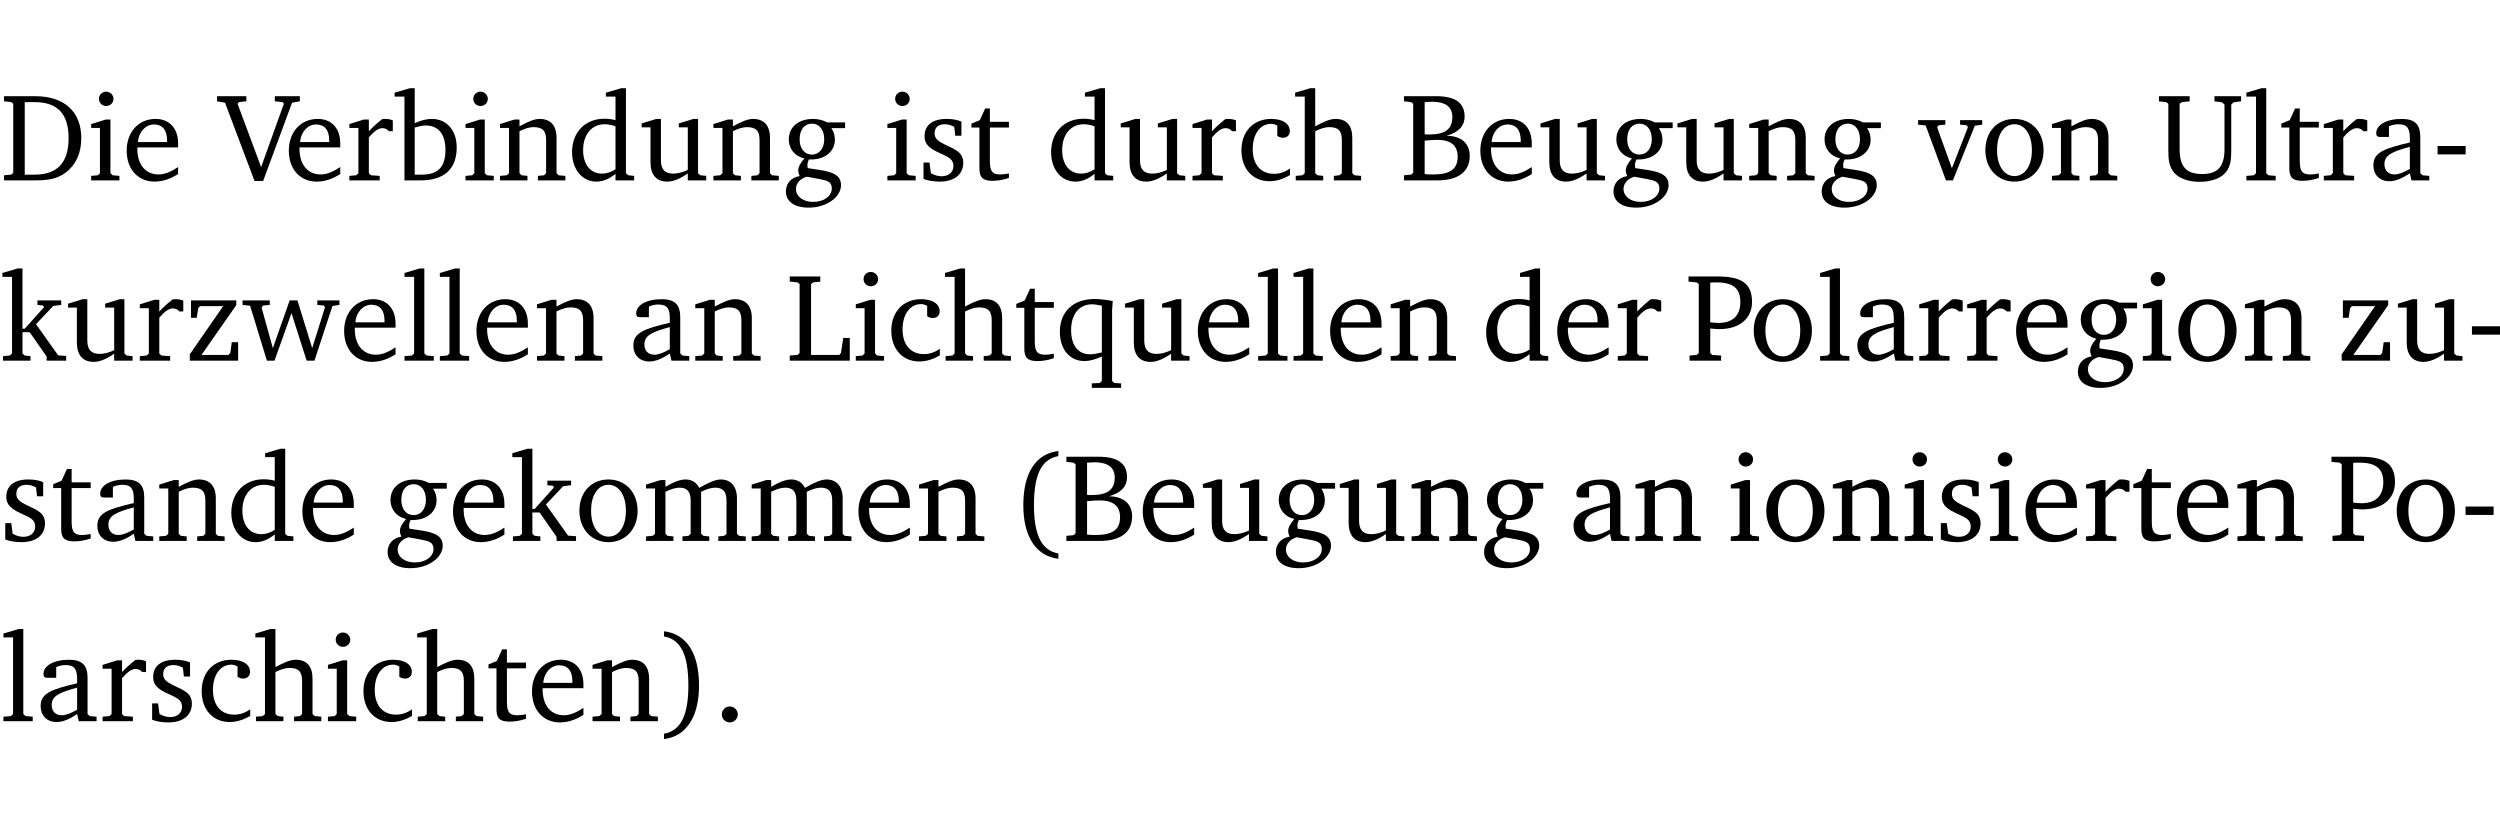 <?xml version="1.0" encoding="UTF-8" standalone="no"?>
<svg
   width="190.66pt"
   height="63.08pt"
   viewBox="0 0 190.66 63.08"
   version="1.2"
   id="svg413"
   sodipodi:docname="48fbb7609153.pdf"
   xmlns:inkscape="http://www.inkscape.org/namespaces/inkscape"
   xmlns:sodipodi="http://sodipodi.sourceforge.net/DTD/sodipodi-0.dtd"
   xmlns:xlink="http://www.w3.org/1999/xlink"
   xmlns="http://www.w3.org/2000/svg"
   xmlns:svg="http://www.w3.org/2000/svg">
  <sodipodi:namedview
     id="namedview415"
     pagecolor="#ffffff"
     bordercolor="#000000"
     borderopacity="0.25"
     inkscape:showpageshadow="2"
     inkscape:pageopacity="0.0"
     inkscape:pagecheckerboard="0"
     inkscape:deskcolor="#d1d1d1"
     inkscape:document-units="pt" />
  <defs
     id="defs100">
    <g
       id="g98">
      <symbol
         overflow="visible"
         id="glyph0-0">
        <path
           style="stroke:none"
           d=""
           id="path2" />
      </symbol>
      <symbol
         overflow="visible"
         id="glyph0-1">
        <path
           style="stroke:none"
           d="M 2.672,-6.422 H 0.312 v 0.391 l 0.547,0.062 0.156,0.125 v 5.266 L 0.859,-0.438 0.312,-0.391 V 0 h 2.359 c 0.969,0 1.688,-0.109 2.344,-0.594 0.781,-0.594 1.188,-1.484 1.188,-2.625 0,-2 -1.266,-3.203 -3.531,-3.203 z m -0.781,0.453 h 0.75 c 1.75,0 2.594,0.891 2.594,2.75 0,1.859 -0.844,2.781 -2.594,2.781 h -0.75 z m 0,0"
           id="path5" />
      </symbol>
      <symbol
         overflow="visible"
         id="glyph0-2">
        <path
           style="stroke:none"
           d="m 1.469,-6.766 c -0.297,0 -0.547,0.234 -0.547,0.547 0,0.312 0.25,0.547 0.547,0.547 0.312,0 0.562,-0.234 0.562,-0.547 0,-0.297 -0.25,-0.547 -0.562,-0.547 z m -0.031,2.125 -1.109,0.344 V -4 H 1 v 3.453 L 0.844,-0.391 0.328,-0.344 V 0 h 2.156 V -0.344 L 1.969,-0.391 1.797,-0.547 v -4.094 z m 0,0"
           id="path8" />
      </symbol>
      <symbol
         overflow="visible"
         id="glyph0-3">
        <path
           style="stroke:none"
           d="m 4.281,-1.016 c -0.547,0.359 -1.016,0.562 -1.5,0.562 -0.969,0 -1.609,-0.734 -1.609,-1.953 0,-0.031 0,-0.078 0,-0.109 H 4.281 c 0,-0.109 0,-0.203 0,-0.297 0,-1.172 -0.672,-1.875 -1.719,-1.875 -1.281,0 -2.203,0.984 -2.203,2.422 0,1.406 0.859,2.359 2.125,2.359 0.609,0 1.219,-0.203 1.797,-0.578 z M 3.438,-2.922 H 1.219 c 0.062,-0.812 0.609,-1.344 1.219,-1.344 0.641,0 1,0.422 1,1.203 0,0.047 0,0.094 0,0.141 z m 0,0"
           id="path11" />
      </symbol>
      <symbol
         overflow="visible"
         id="glyph0-4">
        <path
           style="stroke:none"
           d="m -0.219,-6.422 v 0.391 l 0.609,0.109 2.25,5.969 h 0.656 L 5.5,-5.922 6.094,-6.031 V -6.422 H 4.188 v 0.391 l 0.594,0.062 0.094,0.125 -1.734,4.828 -1.797,-4.828 0.109,-0.125 0.562,-0.062 v -0.391 z m 0,0"
           id="path14" />
      </symbol>
      <symbol
         overflow="visible"
         id="glyph0-5">
        <path
           style="stroke:none"
           d="m 0.281,0 h 2.312 V -0.344 L 1.922,-0.391 1.766,-0.547 V -3.281 c 0.391,-0.453 0.719,-0.703 1.031,-0.703 0.203,0 0.375,0.078 0.5,0.234 H 3.594 V -4.578 C 3.391,-4.656 3.219,-4.688 3.016,-4.688 c -0.078,0 -0.156,0 -0.234,0.016 C 2.438,-4.406 2.094,-4.094 1.766,-3.75 v -0.891 h -0.375 L 0.281,-4.297 V -4 h 0.688 v 3.453 L 0.797,-0.391 0.281,-0.344 Z m 0,0"
           id="path17" />
      </symbol>
      <symbol
         overflow="visible"
         id="glyph0-6">
        <path
           style="stroke:none"
           d="M 1.25,-7.031 0.078,-6.688 v 0.297 h 0.75 V 0 h 1.219 C 3.875,0 4.812,-0.875 4.812,-2.516 4.812,-3.812 4.047,-4.688 2.922,-4.688 c -0.422,0 -0.844,0.109 -1.312,0.328 V -7.031 Z M 1.609,-0.438 V -4.031 C 1.938,-4.125 2.219,-4.188 2.453,-4.188 c 0.953,0 1.5,0.656 1.5,1.859 0,1.312 -0.562,1.891 -1.812,1.891 -0.047,0 -0.234,0 -0.531,0 z m 0,0"
           id="path20" />
      </symbol>
      <symbol
         overflow="visible"
         id="glyph0-7">
        <path
           style="stroke:none"
           d="M 0.281,0 H 2.375 V -0.344 L 1.922,-0.391 1.766,-0.547 V -3.75 c 0.406,-0.203 0.766,-0.312 1.062,-0.312 0.703,0 0.969,0.281 0.969,0.984 v 2.531 l -0.156,0.156 -0.469,0.047 V 0 h 2.094 V -0.344 L 4.75,-0.391 4.594,-0.547 v -2.688 c 0,-0.969 -0.469,-1.453 -1.297,-1.453 -0.406,0 -0.891,0.219 -1.531,0.562 v -0.516 h -0.375 L 0.281,-4.297 V -4 h 0.688 v 3.453 L 0.797,-0.391 0.281,-0.344 Z m 0,0"
           id="path23" />
      </symbol>
      <symbol
         overflow="visible"
         id="glyph0-8">
        <path
           style="stroke:none"
           d="M 3.656,-6.391 V -4.594 C 3.359,-4.672 3.078,-4.703 2.812,-4.703 c -1.453,0 -2.469,1.016 -2.469,2.547 0,1.344 0.797,2.25 1.844,2.25 0.531,0 0.984,-0.203 1.469,-0.594 V 0 H 5.078 V -0.344 L 4.625,-0.391 4.453,-0.547 V -7.031 H 4.094 L 2.922,-6.688 v 0.297 z m 0,5.547 C 3.312,-0.625 2.969,-0.516 2.625,-0.516 c -0.859,0 -1.438,-0.672 -1.438,-1.797 0,-1.203 0.672,-1.969 1.641,-1.969 0.219,0 0.516,0.047 0.828,0.156 z m 0,0"
           id="path26" />
      </symbol>
      <symbol
         overflow="visible"
         id="glyph0-9">
        <path
           style="stroke:none"
           d="M 1.359,-4.688 0.25,-4.344 v 0.297 H 0.922 V -1.375 c 0,0.969 0.469,1.469 1.281,1.469 0.469,0 0.984,-0.219 1.562,-0.625 V 0 h 1.406 V -0.344 L 4.719,-0.391 4.547,-0.547 V -4.688 H 4.188 l -1.109,0.344 v 0.297 h 0.688 v 3.25 C 3.359,-0.609 3,-0.516 2.656,-0.516 c -0.641,0 -0.938,-0.328 -0.938,-1.016 V -4.688 Z m 0,0"
           id="path29" />
      </symbol>
      <symbol
         overflow="visible"
         id="glyph0-10">
        <path
           style="stroke:none"
           d="M 3.531,-4.422 C 3.172,-4.609 2.812,-4.688 2.453,-4.688 c -1.141,0 -1.859,0.641 -1.859,1.562 0,0.719 0.453,1.281 1.188,1.453 -0.312,0.359 -0.469,0.656 -0.469,0.906 0,0.156 0.047,0.297 0.109,0.438 C 0.766,-0.219 0.375,0.234 0.375,0.844 0.375,1.609 1.016,2.078 2.109,2.078 2.844,2.078 3.5,1.859 4,1.453 4.375,1.141 4.578,0.734 4.578,0.375 c 0,-0.703 -0.5,-1 -1.625,-1.172 L 2.031,-0.938 c 0,-0.109 -0.016,-0.188 -0.016,-0.234 0,-0.141 0.047,-0.297 0.109,-0.422 0.062,0 0.109,0 0.156,0 1.109,0 1.828,-0.641 1.828,-1.5 0,-0.328 -0.078,-0.609 -0.266,-0.891 h 1.047 v -0.438 z m -1.172,0.094 c 0.547,0 0.938,0.453 0.938,1.188 0,0.719 -0.391,1.172 -0.938,1.172 -0.562,0 -0.938,-0.453 -0.938,-1.172 0,-0.734 0.375,-1.188 0.938,-1.188 z M 1.969,-0.281 2.891,-0.109 C 3.562,0.016 3.875,0.109 3.875,0.625 c 0,0.547 -0.578,1.016 -1.422,1.016 -0.797,0 -1.312,-0.438 -1.312,-0.984 0,-0.422 0.297,-0.781 0.828,-0.938 z m 0,0"
           id="path32" />
      </symbol>
      <symbol
         overflow="visible"
         id="glyph0-11">
        <path
           style="stroke:none"
           d="M 3.297,-4.484 C 2.969,-4.625 2.594,-4.688 2.172,-4.688 c -1.094,0 -1.688,0.484 -1.688,1.328 0,0.641 0.422,0.953 1.234,1.312 0.625,0.281 0.969,0.453 0.969,0.953 0,0.453 -0.344,0.781 -0.906,0.781 -0.266,0 -0.531,-0.078 -0.812,-0.234 l -0.109,-0.812 H 0.406 v 1.25 c 0.328,0.125 0.75,0.203 1.234,0.203 1.125,0 1.797,-0.547 1.797,-1.438 0,-0.359 -0.141,-0.641 -0.375,-0.828 -0.312,-0.25 -0.672,-0.391 -1,-0.547 C 1.516,-2.984 1.25,-3.188 1.25,-3.594 c 0,-0.438 0.281,-0.688 0.781,-0.688 0.234,0 0.469,0.062 0.719,0.203 l 0.078,0.672 h 0.469 z m 0,0"
           id="path35" />
      </symbol>
      <symbol
         overflow="visible"
         id="glyph0-12">
        <path
           style="stroke:none"
           d="m 0.844,-4.031 v 3.094 c 0,0.672 0.203,0.969 1,0.969 0.359,0 0.797,-0.062 1.25,-0.219 v -0.344 c -0.219,0.047 -0.438,0.078 -0.672,0.078 -0.656,0 -0.781,-0.328 -0.781,-1.047 V -4.031 H 3.094 v -0.438 H 1.641 V -5.484 H 1.281 L 0.875,-4.594 0.234,-4.328 v 0.297 z m 0,0"
           id="path38" />
      </symbol>
      <symbol
         overflow="visible"
         id="glyph0-13">
        <path
           style="stroke:none"
           d="m 4.062,-0.406 v -0.5 C 3.656,-0.625 3.266,-0.5 2.844,-0.5 c -0.984,0 -1.625,-0.688 -1.625,-1.875 0,-1.203 0.594,-1.938 1.406,-1.938 0.172,0 0.312,0.047 0.469,0.141 v 0.781 C 3.234,-3.297 3.375,-3.25 3.516,-3.25 c 0.328,0 0.531,-0.203 0.531,-0.516 C 4.047,-4.312 3.531,-4.688 2.625,-4.688 c -1.344,0 -2.266,0.953 -2.266,2.391 0,1.406 0.844,2.359 2.141,2.359 0.516,0 1.031,-0.156 1.562,-0.469 z m 0,0"
           id="path41" />
      </symbol>
      <symbol
         overflow="visible"
         id="glyph0-14">
        <path
           style="stroke:none"
           d="M 1.344,-7.031 0.188,-6.688 v 0.297 h 0.734 v 5.844 L 0.75,-0.391 0.234,-0.344 V 0 h 2.094 V -0.344 L 1.891,-0.391 1.719,-0.547 V -3.75 c 0.406,-0.203 0.766,-0.312 1.062,-0.312 0.703,0 0.969,0.281 0.969,0.984 v 2.531 l -0.172,0.156 -0.438,0.047 V 0 H 5.219 v -0.344 l -0.5,-0.047 -0.172,-0.156 v -2.688 c 0,-0.969 -0.453,-1.453 -1.281,-1.453 -0.422,0 -0.906,0.219 -1.547,0.562 v -2.906 z m 0,0"
           id="path44" />
      </symbol>
      <symbol
         overflow="visible"
         id="glyph0-15">
        <path
           style="stroke:none"
           d="m 0.312,-6.422 v 0.391 l 0.547,0.062 0.156,0.125 v 5.266 L 0.859,-0.438 0.312,-0.391 V 0 h 2.531 c 1.625,0 2.484,-0.672 2.484,-1.875 0,-0.938 -0.641,-1.516 -1.766,-1.531 0.906,-0.25 1.375,-0.734 1.375,-1.469 0,-1.047 -0.719,-1.547 -2.188,-1.547 z m 1.578,2.906 V -5.969 C 2.125,-5.969 2.297,-6 2.422,-6 3.484,-6 4,-5.609 4,-4.828 4,-3.906 3.438,-3.5 2.25,-3.5 c -0.125,0 -0.234,0 -0.359,-0.016 z m 0,3.031 V -3.031 c 0.359,-0.031 0.688,-0.062 0.938,-0.062 1.047,0 1.578,0.422 1.578,1.281 0,0.969 -0.594,1.359 -1.875,1.359 -0.203,0 -0.422,0 -0.641,-0.031 z m 0,0"
           id="path47" />
      </symbol>
      <symbol
         overflow="visible"
         id="glyph0-16">
        <path
           style="stroke:none"
           d="M -0.047,-4.594 V -4.25 L 0.531,-4.188 2.078,0 h 0.531 L 4.281,-4.172 4.844,-4.25 V -4.594 H 3.156 V -4.25 l 0.516,0.047 0.078,0.156 -1.219,3.125 -1.125,-3.125 0.109,-0.156 L 2.031,-4.25 v -0.344 z m 0,0"
           id="path50" />
      </symbol>
      <symbol
         overflow="visible"
         id="glyph0-17">
        <path
           style="stroke:none"
           d="m 2.578,-4.688 c -1.297,0 -2.219,0.953 -2.219,2.391 0,1.406 0.938,2.391 2.219,2.391 1.281,0 2.219,-0.984 2.219,-2.391 0,-1.422 -0.938,-2.391 -2.219,-2.391 z m 0,0.406 c 0.766,0 1.328,0.75 1.328,1.984 0,1.234 -0.562,1.969 -1.328,1.969 -0.766,0 -1.328,-0.75 -1.328,-1.969 0,-1.25 0.547,-1.984 1.328,-1.984 z m 0,0"
           id="path53" />
      </symbol>
      <symbol
         overflow="visible"
         id="glyph0-18">
        <path
           style="stroke:none"
           d="m 0.234,-6.422 v 0.391 l 0.547,0.062 0.172,0.125 v 3.547 c 0,0.703 0.047,1.234 0.422,1.688 0.359,0.438 1.062,0.719 1.969,0.719 0.906,0 1.625,-0.281 1.984,-0.719 C 5.703,-1.062 5.75,-1.594 5.75,-2.297 V -5.781 L 5.922,-5.953 6.5,-6.031 V -6.422 H 4.469 v 0.391 l 0.578,0.078 0.188,0.172 V -2.375 c 0,1.297 -0.5,1.891 -1.703,1.891 -1.234,0 -1.719,-0.594 -1.719,-1.891 v -3.469 l 0.172,-0.125 0.594,-0.062 v -0.391 z m 0,0"
           id="path56" />
      </symbol>
      <symbol
         overflow="visible"
         id="glyph0-19">
        <path
           style="stroke:none"
           d="M 0.266,0 H 2.5 V -0.344 L 1.953,-0.391 1.781,-0.547 V -7.031 H 1.422 l -1.156,0.344 v 0.297 H 1 v 5.844 l -0.172,0.156 -0.562,0.047 z m 0,0"
           id="path59" />
      </symbol>
      <symbol
         overflow="visible"
         id="glyph0-20">
        <path
           style="stroke:none"
           d="M 3.188,-0.547 3.312,0 H 4.672 V -0.344 L 4.156,-0.391 3.984,-0.547 V -3.312 c 0,-0.969 -0.422,-1.375 -1.422,-1.375 -1.203,0 -1.938,0.484 -1.938,1.078 0,0.219 0.078,0.297 0.297,0.297 H 1.594 V -4.125 c 0.25,-0.109 0.484,-0.156 0.719,-0.156 0.688,0 0.875,0.328 0.875,1.078 v 0.312 C 1.281,-2.438 0.406,-2.156 0.406,-1.156 c 0,0.719 0.469,1.219 1.219,1.219 0.453,0 0.969,-0.203 1.562,-0.609 z m 0,-0.328 C 2.719,-0.609 2.328,-0.453 2.016,-0.453 1.531,-0.453 1.25,-0.766 1.25,-1.234 1.25,-1.938 1.844,-2.188 3.188,-2.562 Z m 0,0"
           id="path62" />
      </symbol>
      <symbol
         overflow="visible"
         id="glyph0-21">
        <path
           style="stroke:none"
           d="m 0.453,-2.625 v 0.641 H 2.594 V -2.625 Z m 0,0"
           id="path65" />
      </symbol>
      <symbol
         overflow="visible"
         id="glyph0-22">
        <path
           style="stroke:none"
           d="m 0.234,0 h 2.094 v -0.344 l -0.438,-0.047 -0.172,-0.156 v -1.625 H 2.266 L 3.562,-0.312 V 0 H 5.047 V -0.359 L 4.438,-0.406 2.75,-2.781 4.062,-4.172 4.672,-4.25 v -0.344 h -1.812 V -4.25 l 0.438,0.047 0.062,0.125 -1.469,1.641 H 1.719 v -4.594 h -0.375 L 0.188,-6.688 v 0.297 h 0.734 v 5.844 L 0.75,-0.391 0.234,-0.344 Z m 0,0"
           id="path68" />
      </symbol>
      <symbol
         overflow="visible"
         id="glyph0-23">
        <path
           style="stroke:none"
           d="M 0.438,0 H 4.125 V -1.406 H 3.641 L 3.531,-0.594 3.391,-0.438 h -2.062 l 2.656,-3.797 V -4.594 H 0.531 v 1.328 h 0.438 L 1.078,-4 1.219,-4.156 H 2.984 L 0.438,-0.484 Z m 0,0"
           id="path71" />
      </symbol>
      <symbol
         overflow="visible"
         id="glyph0-24">
        <path
           style="stroke:none"
           d="M -0.016,-4.594 V -4.25 L 0.562,-4.188 1.844,0 H 2.422 L 3.719,-3.625 4.875,0 H 5.469 L 6.844,-4.172 7.375,-4.25 V -4.594 H 5.688 V -4.25 l 0.516,0.047 0.062,0.156 -0.969,3.094 -1.125,-3.641 H 3.578 L 2.297,-0.953 1.438,-4.047 1.547,-4.203 2.062,-4.25 v -0.344 z m 0,0"
           id="path74" />
      </symbol>
      <symbol
         overflow="visible"
         id="glyph0-25">
        <path
           style="stroke:none"
           d="M 0.266,0 H 4.844 v -1.734 h -0.5 l -0.172,1.141 -0.125,0.156 h -2.156 v -5.406 l 0.156,-0.125 0.547,-0.062 V -6.422 H 0.266 v 0.391 l 0.594,0.062 0.156,0.125 v 5.266 l -0.156,0.141 -0.594,0.047 z m 0,0"
           id="path77" />
      </symbol>
      <symbol
         overflow="visible"
         id="glyph0-26">
        <path
           style="stroke:none"
           d="m 4.391,-4.547 c -0.516,-0.094 -0.969,-0.156 -1.375,-0.156 -1.641,0 -2.656,0.969 -2.656,2.5 0,1.359 0.766,2.234 1.875,2.234 0.406,0 0.828,-0.125 1.328,-0.344 v 1.859 l -0.172,0.156 -0.594,0.031 v 0.344 H 5.031 V 1.734 L 4.516,1.703 4.344,1.547 V -3.844 c 0,-0.094 0.031,-0.328 0.047,-0.703 z M 3.562,-4.188 v 3.562 c -0.391,0.094 -0.672,0.141 -0.891,0.141 -0.906,0 -1.453,-0.656 -1.453,-1.844 0,-1.234 0.625,-1.969 1.609,-1.969 0.203,0 0.438,0.047 0.734,0.109 z m 0,0"
           id="path80" />
      </symbol>
      <symbol
         overflow="visible"
         id="glyph0-27">
        <path
           style="stroke:none"
           d="M 0.312,0 H 2.719 V -0.391 L 2.047,-0.438 1.891,-0.578 v -1.875 c 0.297,0.031 0.531,0.047 0.703,0.047 1.547,0 2.484,-0.828 2.484,-2.062 0,-1.453 -0.828,-1.953 -2.656,-1.953 h -2.188 v 0.391 l 0.625,0.062 0.156,0.125 v 5.266 L 0.859,-0.438 0.312,-0.391 Z m 1.578,-2.922 v -3.031 C 2.062,-5.969 2.234,-5.969 2.375,-5.969 c 1.234,0 1.812,0.453 1.812,1.484 0,1.047 -0.578,1.609 -1.672,1.609 -0.141,0 -0.359,-0.016 -0.625,-0.047 z m 0,0"
           id="path83" />
      </symbol>
      <symbol
         overflow="visible"
         id="glyph0-28">
        <path
           style="stroke:none"
           d="M 4.344,-4.047 C 4.125,-4.469 3.766,-4.688 3.297,-4.688 c -0.406,0 -0.906,0.188 -1.531,0.562 v -0.516 h -0.375 L 0.281,-4.297 V -4 h 0.688 v 3.453 L 0.797,-0.391 0.281,-0.344 V 0 H 2.375 V -0.344 L 1.922,-0.391 1.766,-0.547 V -3.75 C 2.188,-3.953 2.531,-4.062 2.844,-4.062 c 0.578,0 0.844,0.312 0.844,0.984 v 2.531 L 3.531,-0.391 3.062,-0.344 V 0 H 5.109 V -0.344 L 4.656,-0.391 4.484,-0.547 V -3.75 c 0.406,-0.203 0.781,-0.312 1.078,-0.312 0.594,0 0.859,0.312 0.859,0.984 v 2.531 L 6.25,-0.391 5.797,-0.344 V 0 h 2.094 V -0.344 L 7.375,-0.391 7.219,-0.547 v -2.688 c 0,-0.953 -0.484,-1.453 -1.234,-1.453 -0.375,0 -0.922,0.219 -1.641,0.641 z m 0,0"
           id="path86" />
      </symbol>
      <symbol
         overflow="visible"
         id="glyph0-29">
        <path
           style="stroke:none"
           d="M 3.688,-6.859 C 1.984,-6.656 1.016,-5.219 1.016,-2.719 c 0,2.438 1.016,3.891 2.672,4.078 V 0.953 C 2.406,0.734 1.828,-0.469 1.828,-2.719 c 0,-2.297 0.547,-3.516 1.859,-3.75 z m 0,0"
           id="path89" />
      </symbol>
      <symbol
         overflow="visible"
         id="glyph0-30">
        <path
           style="stroke:none"
           d="m 0.297,-6.859 v 0.391 c 1.312,0.234 1.859,1.453 1.859,3.75 0,2.25 -0.578,3.453 -1.859,3.672 v 0.406 c 1.656,-0.188 2.672,-1.641 2.672,-4.078 0,-2.5 -0.969,-3.938 -2.672,-4.141 z m 0,0"
           id="path92" />
      </symbol>
      <symbol
         overflow="visible"
         id="glyph0-31">
        <path
           style="stroke:none"
           d="M 1.328,-1.125 C 1,-1.125 0.719,-0.859 0.719,-0.516 0.719,-0.172 1,0.094 1.328,0.094 1.656,0.094 1.938,-0.188 1.938,-0.516 1.938,-0.859 1.656,-1.125 1.328,-1.125 Z m 0,0"
           id="path95" />
      </symbol>
    </g>
  </defs>
  <g
     id="surface1"
     transform="translate(-40.398,-104.995)">
    <path
       style="fill:none;stroke:#000000;stroke-width:0.01;stroke-linecap:butt;stroke-linejoin:miter;stroke-miterlimit:10;stroke-opacity:0.01"
       d="M -5.625e-4,-0.001 H 188.507"
       transform="matrix(1,0,0,-1,40.399,104.999)"
       id="path102" />
    <g
       style="fill:#000000;fill-opacity:1"
       id="g110">
      <use
         xlink:href="#glyph0-1"
         x="40.394"
         y="118.752"
         id="use104" />
      <use
         xlink:href="#glyph0-2"
         x="47.022"
         y="118.752"
         id="use106" />
      <use
         xlink:href="#glyph0-3"
         x="49.7"
         y="118.752"
         id="use108" />
    </g>
    <g
       style="fill:#000000;fill-opacity:1"
       id="g114">
      <use
         xlink:href="#glyph0-4"
         x="57.17"
         y="118.752"
         id="use112" />
    </g>
    <g
       style="fill:#000000;fill-opacity:1"
       id="g134">
      <use
         xlink:href="#glyph0-3"
         x="62.066"
         y="118.752"
         id="use116" />
      <use
         xlink:href="#glyph0-5"
         x="66.762"
         y="118.752"
         id="use118" />
      <use
         xlink:href="#glyph0-6"
         x="70.416"
         y="118.752"
         id="use120" />
      <use
         xlink:href="#glyph0-2"
         x="75.571"
         y="118.752"
         id="use122" />
      <use
         xlink:href="#glyph0-7"
         x="78.249"
         y="118.752"
         id="use124" />
      <use
         xlink:href="#glyph0-8"
         x="83.682"
         y="118.752"
         id="use126" />
      <use
         xlink:href="#glyph0-9"
         x="89.085"
         y="118.752"
         id="use128" />
      <use
         xlink:href="#glyph0-7"
         x="94.527"
         y="118.752"
         id="use130" />
      <use
         xlink:href="#glyph0-10"
         x="99.96"
         y="118.752"
         id="use132" />
    </g>
    <g
       style="fill:#000000;fill-opacity:1"
       id="g142">
      <use
         xlink:href="#glyph0-2"
         x="107.745"
         y="118.752"
         id="use136" />
      <use
         xlink:href="#glyph0-11"
         x="110.423"
         y="118.752"
         id="use138" />
      <use
         xlink:href="#glyph0-12"
         x="114.249"
         y="118.752"
         id="use140" />
    </g>
    <g
       style="fill:#000000;fill-opacity:1"
       id="g154">
      <use
         xlink:href="#glyph0-8"
         x="120.217"
         y="118.752"
         id="use144" />
      <use
         xlink:href="#glyph0-9"
         x="125.621"
         y="118.752"
         id="use146" />
      <use
         xlink:href="#glyph0-5"
         x="131.063"
         y="118.752"
         id="use148" />
      <use
         xlink:href="#glyph0-13"
         x="134.716"
         y="118.752"
         id="use150" />
      <use
         xlink:href="#glyph0-14"
         x="138.982"
         y="118.752"
         id="use152" />
    </g>
    <g
       style="fill:#000000;fill-opacity:1"
       id="g170">
      <use
         xlink:href="#glyph0-15"
         x="147.159"
         y="118.752"
         id="use156" />
      <use
         xlink:href="#glyph0-3"
         x="152.936"
         y="118.752"
         id="use158" />
      <use
         xlink:href="#glyph0-9"
         x="157.632"
         y="118.752"
         id="use160" />
      <use
         xlink:href="#glyph0-10"
         x="163.074"
         y="118.752"
         id="use162" />
      <use
         xlink:href="#glyph0-9"
         x="168.076"
         y="118.752"
         id="use164" />
      <use
         xlink:href="#glyph0-7"
         x="173.518"
         y="118.752"
         id="use166" />
      <use
         xlink:href="#glyph0-10"
         x="178.951"
         y="118.752"
         id="use168" />
    </g>
    <g
       style="fill:#000000;fill-opacity:1"
       id="g178">
      <use
         xlink:href="#glyph0-16"
         x="186.726"
         y="118.752"
         id="use172" />
      <use
         xlink:href="#glyph0-17"
         x="191.451"
         y="118.752"
         id="use174" />
      <use
         xlink:href="#glyph0-7"
         x="196.606"
         y="118.752"
         id="use176" />
    </g>
    <g
       style="fill:#000000;fill-opacity:1"
       id="g192">
      <use
         xlink:href="#glyph0-18"
         x="204.812"
         y="118.752"
         id="use180" />
      <use
         xlink:href="#glyph0-19"
         x="211.45"
         y="118.752"
         id="use182" />
      <use
         xlink:href="#glyph0-12"
         x="214.147"
         y="118.752"
         id="use184" />
      <use
         xlink:href="#glyph0-5"
         x="217.341"
         y="118.752"
         id="use186" />
      <use
         xlink:href="#glyph0-20"
         x="220.995"
         y="118.752"
         id="use188" />
      <use
         xlink:href="#glyph0-21"
         x="225.844"
         y="118.752"
         id="use190" />
    </g>
    <g
       style="fill:#000000;fill-opacity:1"
       id="g214">
      <use
         xlink:href="#glyph0-22"
         x="40.394"
         y="132.5"
         id="use194" />
      <use
         xlink:href="#glyph0-9"
         x="45.339"
         y="132.5"
         id="use196" />
      <use
         xlink:href="#glyph0-5"
         x="50.781"
         y="132.5"
         id="use198" />
      <use
         xlink:href="#glyph0-23"
         x="54.434"
         y="132.5"
         id="use200" />
      <use
         xlink:href="#glyph0-24"
         x="58.91"
         y="132.5"
         id="use202" />
      <use
         xlink:href="#glyph0-3"
         x="66.284"
         y="132.5"
         id="use204" />
      <use
         xlink:href="#glyph0-19"
         x="70.98"
         y="132.5"
         id="use206" />
      <use
         xlink:href="#glyph0-19"
         x="73.677"
         y="132.5"
         id="use208" />
      <use
         xlink:href="#glyph0-3"
         x="76.375"
         y="132.5"
         id="use210" />
      <use
         xlink:href="#glyph0-7"
         x="81.071"
         y="132.5"
         id="use212" />
    </g>
    <g
       style="fill:#000000;fill-opacity:1"
       id="g220">
      <use
         xlink:href="#glyph0-20"
         x="88.292"
         y="132.5"
         id="use216" />
      <use
         xlink:href="#glyph0-7"
         x="93.141"
         y="132.5"
         id="use218" />
    </g>
    <g
       style="fill:#000000;fill-opacity:1"
       id="g246">
      <use
         xlink:href="#glyph0-25"
         x="100.362"
         y="132.5"
         id="use222" />
      <use
         xlink:href="#glyph0-2"
         x="105.335"
         y="132.5"
         id="use224" />
      <use
         xlink:href="#glyph0-13"
         x="108.013"
         y="132.5"
         id="use226" />
      <use
         xlink:href="#glyph0-14"
         x="112.279"
         y="132.5"
         id="use228" />
      <use
         xlink:href="#glyph0-12"
         x="117.673"
         y="132.5"
         id="use230" />
      <use
         xlink:href="#glyph0-26"
         x="120.867"
         y="132.5"
         id="use232" />
      <use
         xlink:href="#glyph0-9"
         x="125.946"
         y="132.5"
         id="use234" />
      <use
         xlink:href="#glyph0-3"
         x="131.388"
         y="132.5"
         id="use236" />
      <use
         xlink:href="#glyph0-19"
         x="136.084"
         y="132.5"
         id="use238" />
      <use
         xlink:href="#glyph0-19"
         x="138.781"
         y="132.5"
         id="use240" />
      <use
         xlink:href="#glyph0-3"
         x="141.478"
         y="132.5"
         id="use242" />
      <use
         xlink:href="#glyph0-7"
         x="146.174"
         y="132.5"
         id="use244" />
    </g>
    <g
       style="fill:#000000;fill-opacity:1"
       id="g254">
      <use
         xlink:href="#glyph0-8"
         x="153.395"
         y="132.5"
         id="use248" />
      <use
         xlink:href="#glyph0-3"
         x="158.799"
         y="132.5"
         id="use250" />
      <use
         xlink:href="#glyph0-5"
         x="163.495"
         y="132.5"
         id="use252" />
    </g>
    <g
       style="fill:#000000;fill-opacity:1"
       id="g258">
      <use
         xlink:href="#glyph0-27"
         x="168.937"
         y="132.5"
         id="use256" />
    </g>
    <g
       style="fill:#000000;fill-opacity:1"
       id="g280">
      <use
         xlink:href="#glyph0-17"
         x="173.786"
         y="132.5"
         id="use260" />
      <use
         xlink:href="#glyph0-19"
         x="178.941"
         y="132.5"
         id="use262" />
      <use
         xlink:href="#glyph0-20"
         x="181.638"
         y="132.5"
         id="use264" />
      <use
         xlink:href="#glyph0-5"
         x="186.487"
         y="132.5"
         id="use266" />
      <use
         xlink:href="#glyph0-5"
         x="190.141"
         y="132.5"
         id="use268" />
      <use
         xlink:href="#glyph0-3"
         x="193.794"
         y="132.5"
         id="use270" />
      <use
         xlink:href="#glyph0-10"
         x="198.49"
         y="132.5"
         id="use272" />
      <use
         xlink:href="#glyph0-2"
         x="203.492"
         y="132.5"
         id="use274" />
      <use
         xlink:href="#glyph0-17"
         x="206.17"
         y="132.5"
         id="use276" />
      <use
         xlink:href="#glyph0-7"
         x="211.325"
         y="132.5"
         id="use278" />
    </g>
    <g
       style="fill:#000000;fill-opacity:1"
       id="g288">
      <use
         xlink:href="#glyph0-23"
         x="218.546"
         y="132.5"
         id="use282" />
      <use
         xlink:href="#glyph0-9"
         x="223.022"
         y="132.5"
         id="use284" />
      <use
         xlink:href="#glyph0-21"
         x="228.464"
         y="132.5"
         id="use286" />
    </g>
    <g
       style="fill:#000000;fill-opacity:1"
       id="g302">
      <use
         xlink:href="#glyph0-11"
         x="40.394"
         y="146.249"
         id="use290" />
      <use
         xlink:href="#glyph0-12"
         x="44.22"
         y="146.249"
         id="use292" />
      <use
         xlink:href="#glyph0-20"
         x="47.414"
         y="146.249"
         id="use294" />
      <use
         xlink:href="#glyph0-7"
         x="52.263"
         y="146.249"
         id="use296" />
      <use
         xlink:href="#glyph0-8"
         x="57.696"
         y="146.249"
         id="use298" />
      <use
         xlink:href="#glyph0-3"
         x="63.099"
         y="146.249"
         id="use300" />
    </g>
    <g
       style="fill:#000000;fill-opacity:1"
       id="g320">
      <use
         xlink:href="#glyph0-10"
         x="69.584"
         y="146.249"
         id="use304" />
      <use
         xlink:href="#glyph0-3"
         x="74.586"
         y="146.249"
         id="use306" />
      <use
         xlink:href="#glyph0-22"
         x="79.282"
         y="146.249"
         id="use308" />
      <use
         xlink:href="#glyph0-17"
         x="84.227"
         y="146.249"
         id="use310" />
      <use
         xlink:href="#glyph0-28"
         x="89.382"
         y="146.249"
         id="use312" />
      <use
         xlink:href="#glyph0-28"
         x="97.444"
         y="146.249"
         id="use314" />
      <use
         xlink:href="#glyph0-3"
         x="105.507"
         y="146.249"
         id="use316" />
      <use
         xlink:href="#glyph0-7"
         x="110.203"
         y="146.249"
         id="use318" />
    </g>
    <g
       style="fill:#000000;fill-opacity:1"
       id="g338">
      <use
         xlink:href="#glyph0-29"
         x="117.424"
         y="146.249"
         id="use322" />
      <use
         xlink:href="#glyph0-15"
         x="121.412"
         y="146.249"
         id="use324" />
      <use
         xlink:href="#glyph0-3"
         x="127.189"
         y="146.249"
         id="use326" />
      <use
         xlink:href="#glyph0-9"
         x="131.885"
         y="146.249"
         id="use328" />
      <use
         xlink:href="#glyph0-10"
         x="137.327"
         y="146.249"
         id="use330" />
      <use
         xlink:href="#glyph0-9"
         x="142.329"
         y="146.249"
         id="use332" />
      <use
         xlink:href="#glyph0-7"
         x="147.771"
         y="146.249"
         id="use334" />
      <use
         xlink:href="#glyph0-10"
         x="153.204"
         y="146.249"
         id="use336" />
    </g>
    <g
       style="fill:#000000;fill-opacity:1"
       id="g344">
      <use
         xlink:href="#glyph0-20"
         x="159.994"
         y="146.249"
         id="use340" />
      <use
         xlink:href="#glyph0-7"
         x="164.843"
         y="146.249"
         id="use342" />
    </g>
    <g
       style="fill:#000000;fill-opacity:1"
       id="g368">
      <use
         xlink:href="#glyph0-2"
         x="172.064"
         y="146.249"
         id="use346" />
      <use
         xlink:href="#glyph0-17"
         x="174.742"
         y="146.249"
         id="use348" />
      <use
         xlink:href="#glyph0-7"
         x="179.897"
         y="146.249"
         id="use350" />
      <use
         xlink:href="#glyph0-2"
         x="185.33"
         y="146.249"
         id="use352" />
      <use
         xlink:href="#glyph0-11"
         x="188.008"
         y="146.249"
         id="use354" />
      <use
         xlink:href="#glyph0-2"
         x="191.834"
         y="146.249"
         id="use356" />
      <use
         xlink:href="#glyph0-3"
         x="194.512"
         y="146.249"
         id="use358" />
      <use
         xlink:href="#glyph0-5"
         x="199.208"
         y="146.249"
         id="use360" />
      <use
         xlink:href="#glyph0-12"
         x="202.861"
         y="146.249"
         id="use362" />
      <use
         xlink:href="#glyph0-3"
         x="206.056"
         y="146.249"
         id="use364" />
      <use
         xlink:href="#glyph0-7"
         x="210.752"
         y="146.249"
         id="use366" />
    </g>
    <g
       style="fill:#000000;fill-opacity:1"
       id="g372">
      <use
         xlink:href="#glyph0-27"
         x="217.972"
         y="146.249"
         id="use370" />
    </g>
    <g
       style="fill:#000000;fill-opacity:1"
       id="g378">
      <use
         xlink:href="#glyph0-17"
         x="222.822"
         y="146.249"
         id="use374" />
      <use
         xlink:href="#glyph0-21"
         x="227.977"
         y="146.249"
         id="use376" />
    </g>
    <g
       style="fill:#000000;fill-opacity:1"
       id="g408">
      <use
         xlink:href="#glyph0-19"
         x="40.394"
         y="159.997"
         id="use380" />
      <use
         xlink:href="#glyph0-20"
         x="43.091"
         y="159.997"
         id="use382" />
      <use
         xlink:href="#glyph0-5"
         x="47.94"
         y="159.997"
         id="use384" />
      <use
         xlink:href="#glyph0-11"
         x="51.594"
         y="159.997"
         id="use386" />
      <use
         xlink:href="#glyph0-13"
         x="55.419"
         y="159.997"
         id="use388" />
      <use
         xlink:href="#glyph0-14"
         x="59.685"
         y="159.997"
         id="use390" />
      <use
         xlink:href="#glyph0-2"
         x="65.079"
         y="159.997"
         id="use392" />
      <use
         xlink:href="#glyph0-13"
         x="67.757"
         y="159.997"
         id="use394" />
      <use
         xlink:href="#glyph0-14"
         x="72.023"
         y="159.997"
         id="use396" />
      <use
         xlink:href="#glyph0-12"
         x="77.417"
         y="159.997"
         id="use398" />
      <use
         xlink:href="#glyph0-3"
         x="80.611"
         y="159.997"
         id="use400" />
      <use
         xlink:href="#glyph0-7"
         x="85.307"
         y="159.997"
         id="use402" />
      <use
         xlink:href="#glyph0-30"
         x="90.74"
         y="159.997"
         id="use404" />
      <use
         xlink:href="#glyph0-31"
         x="94.728"
         y="159.997"
         id="use406" />
    </g>
    <path
       style="fill:none;stroke:#000000;stroke-width:0.01;stroke-linecap:butt;stroke-linejoin:miter;stroke-miterlimit:10;stroke-opacity:0.01"
       d="M -5.625e-4,6.875e-4 H 188.507"
       transform="matrix(1,0,0,-1,40.399,168.071)"
       id="path410" />
  </g>
</svg>
